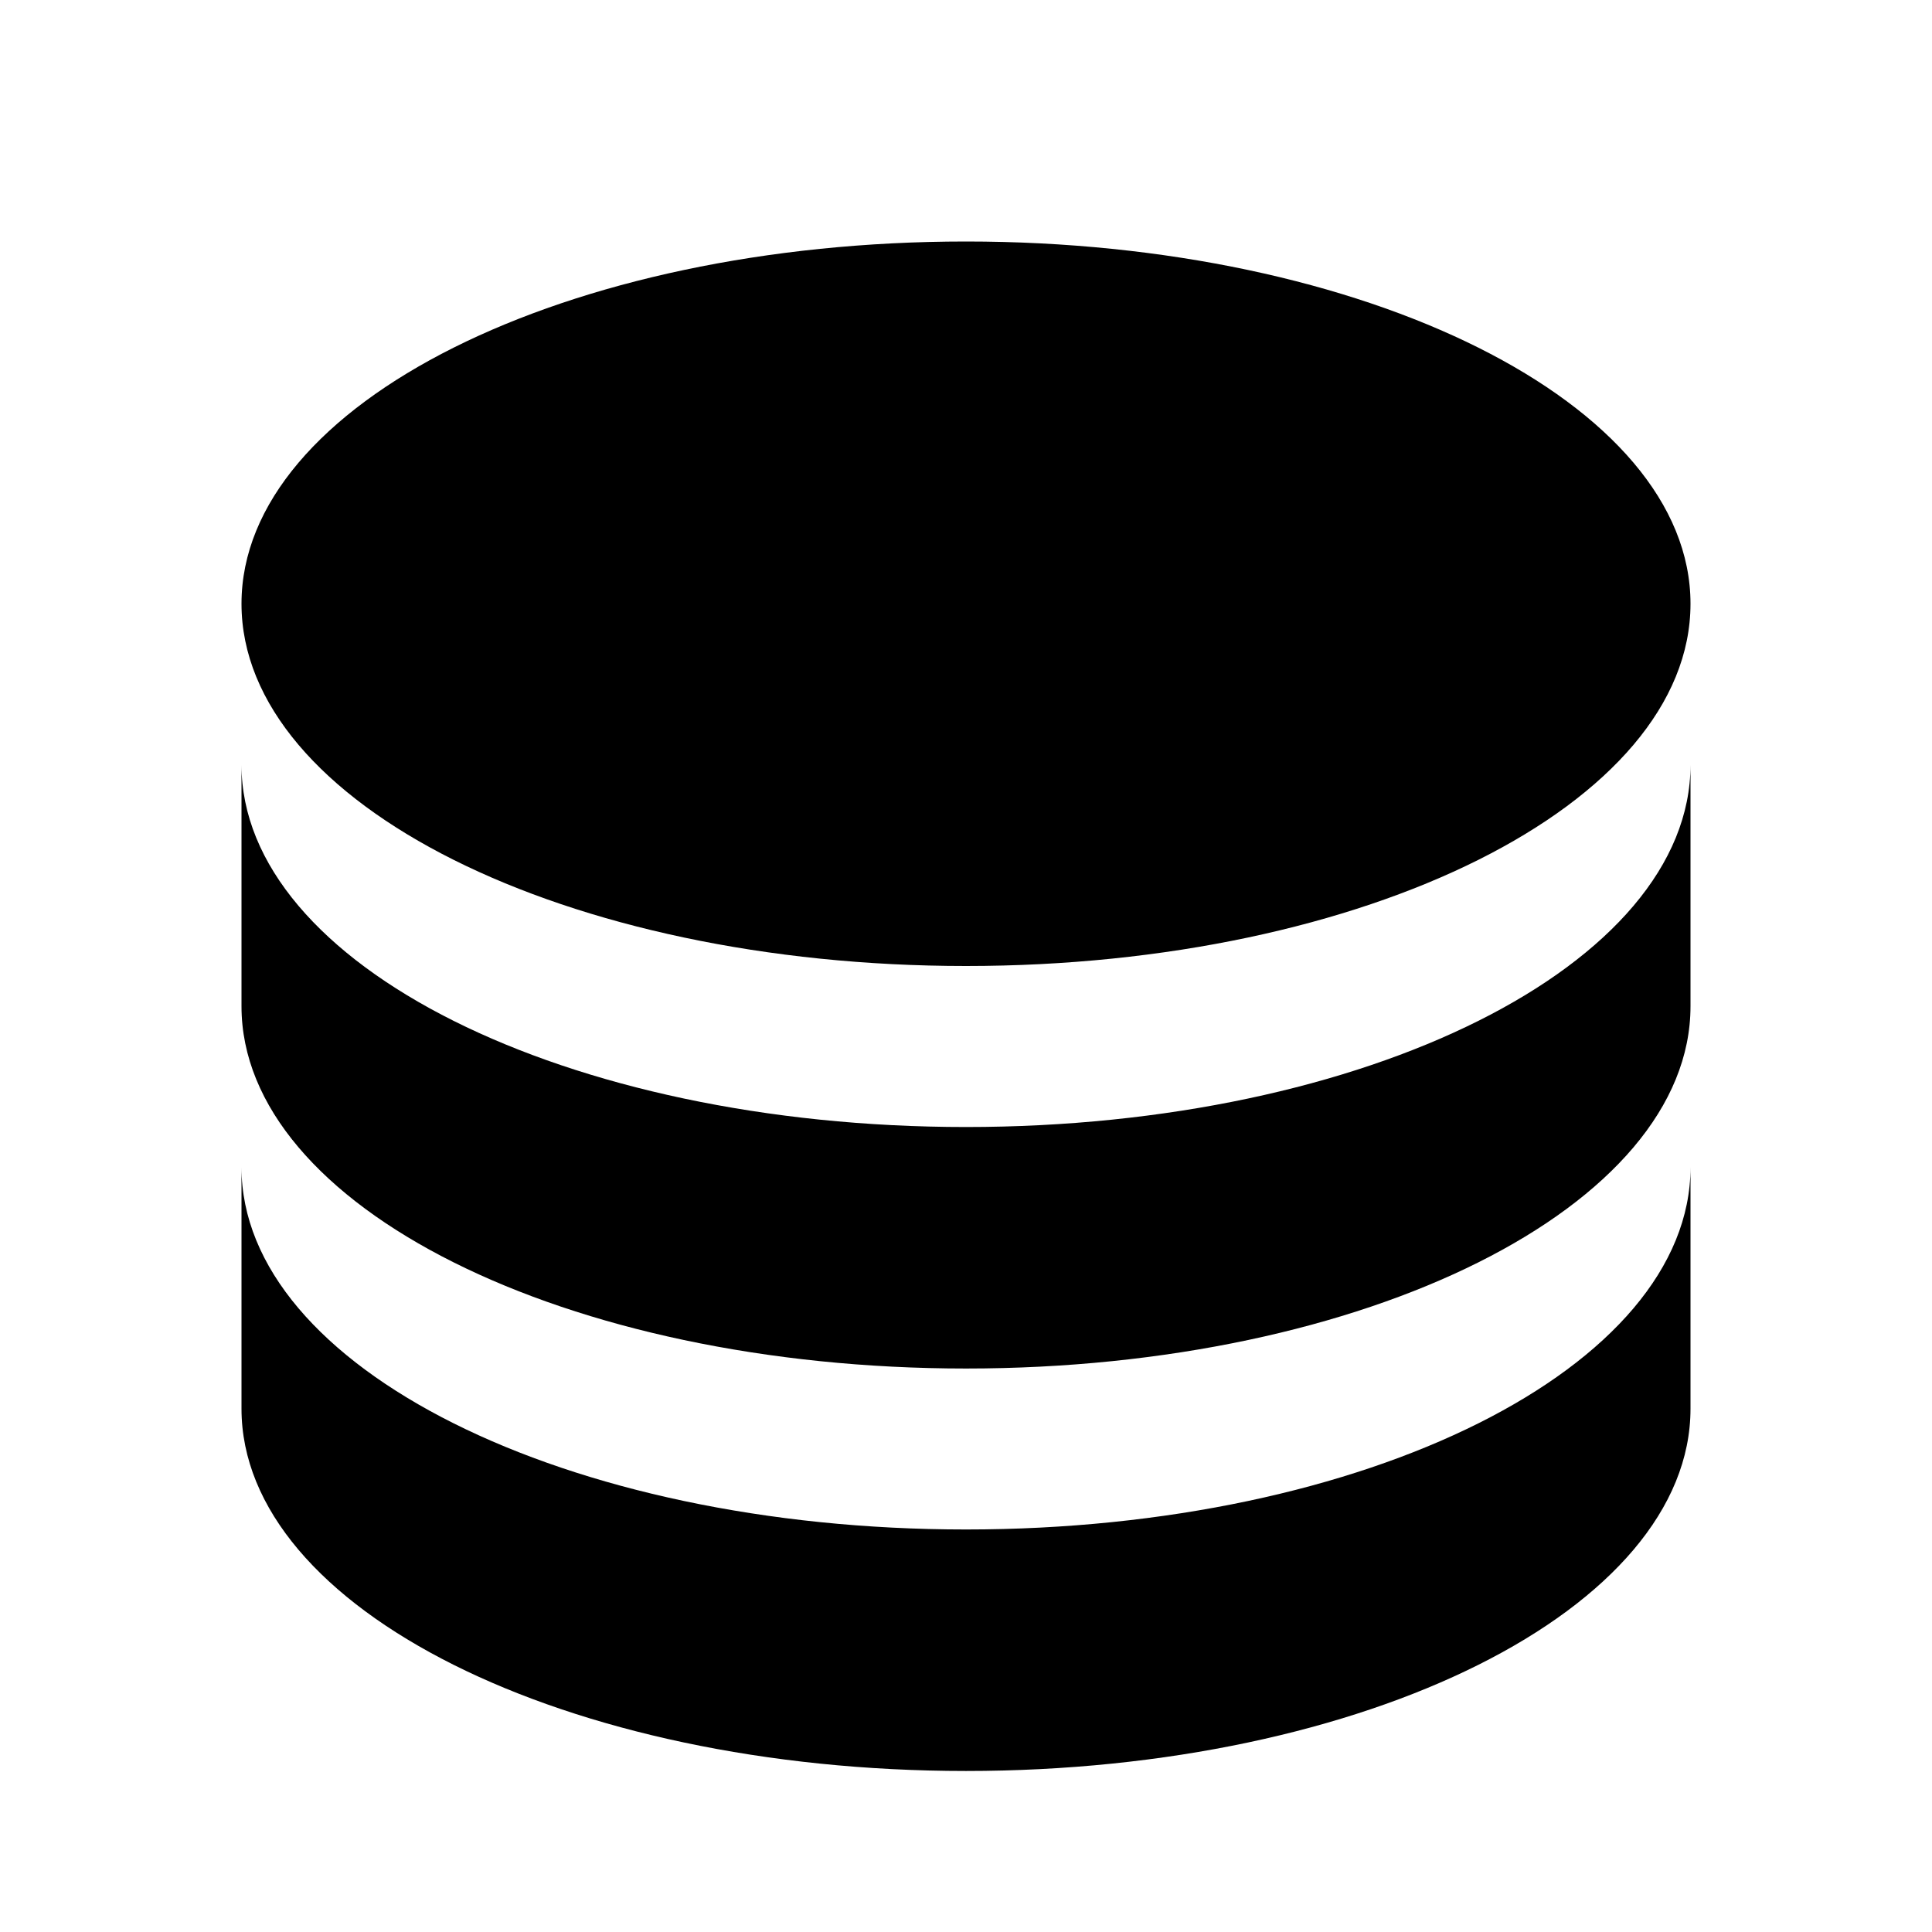 <svg xmlns="http://www.w3.org/2000/svg" viewBox="0 0 32 32" width="20" height="20" style="border-color: rgba(187,187,187,1);border-width: 0px;border-style: solid" filter="none">

    <g>
    <path d="M28 12.667v4c0 3.313-5.373 6-12 6s-12-2.687-12-6v-4c0 3.313 5.373 6 12 6s12-2.687 12-6zM4 19.333c0 3.313 5.373 6 12 6s12-2.687 12-6v4c0 3.313-5.373 6-12 6s-12-2.687-12-6v-4zM16 16c-6.627 0-12-2.687-12-6s5.373-6 12-6 12 2.687 12 6-5.373 6-12 6z" ></path>
    </g>
  </svg>
